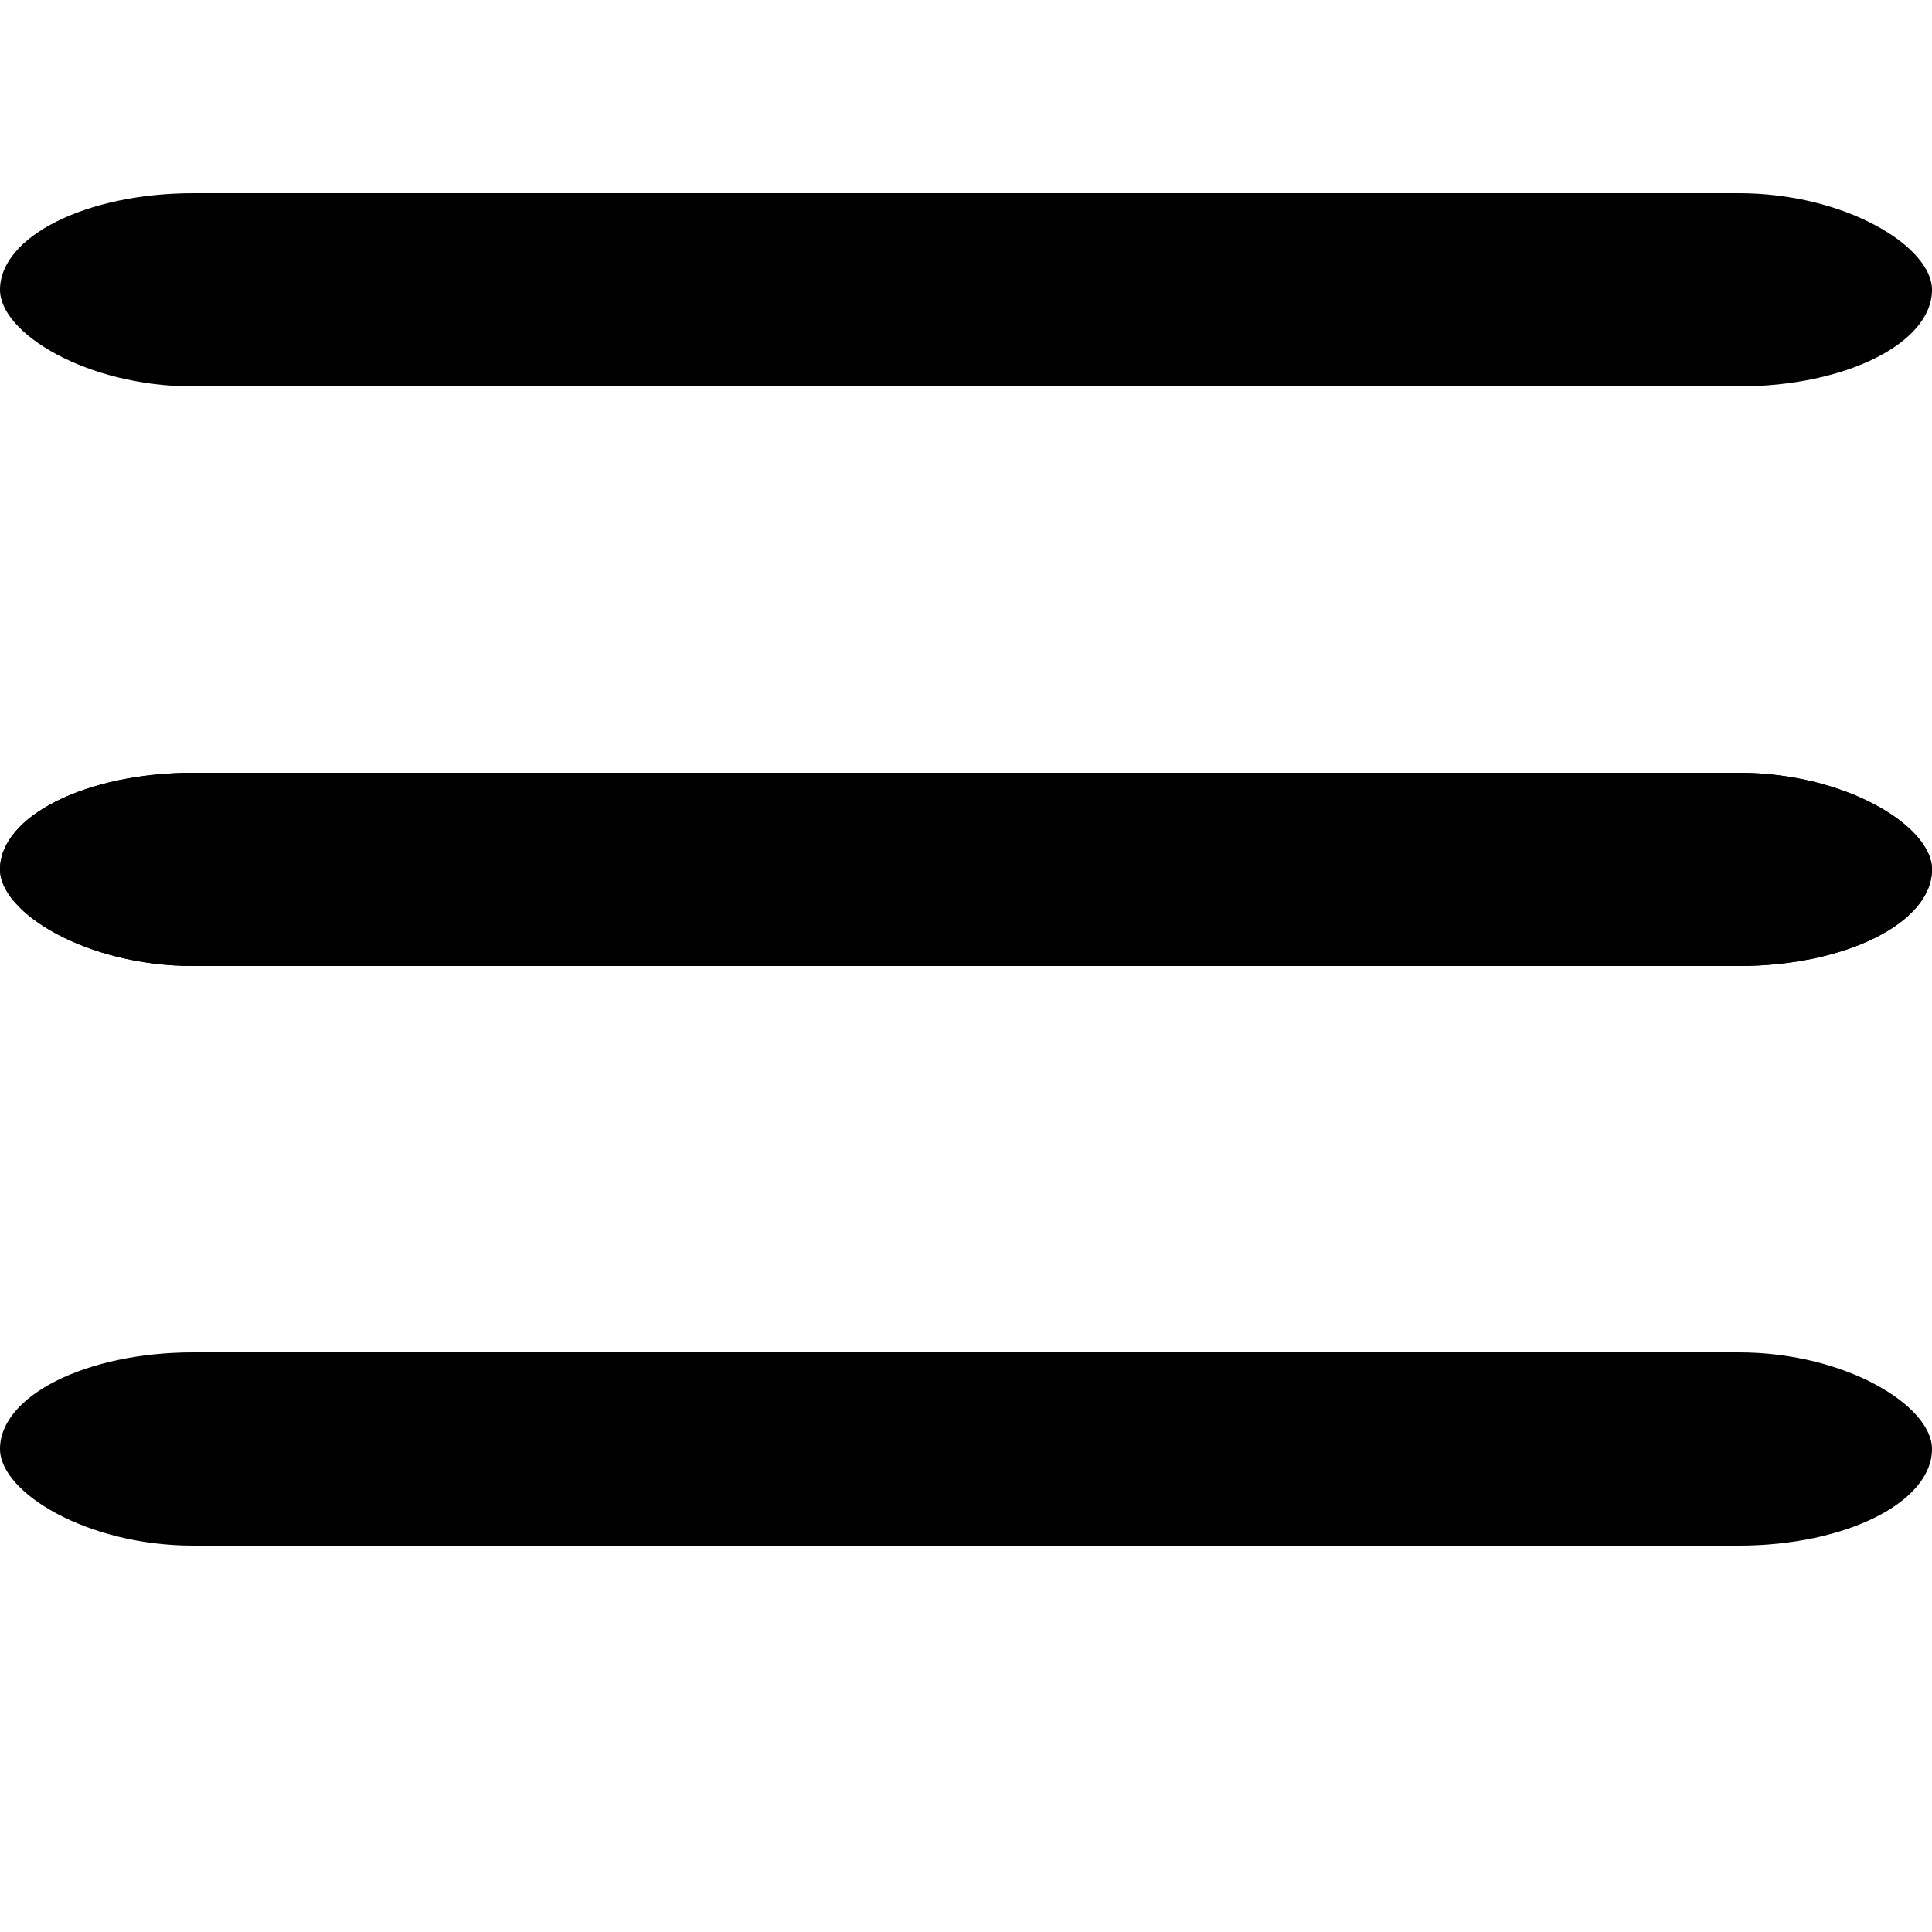 <svg viewBox="0 0 100 80" width="40" height="40" fill="currentColor">
  <rect width="100" height="10" rx="10"></rect>
  <rect y="30" width="100" height="10" rx="10"></rect>
  <rect y="30" width="100" height="10" rx="10"></rect>
  <rect y="60" width="100" height="10" rx="10"></rect>
</svg>